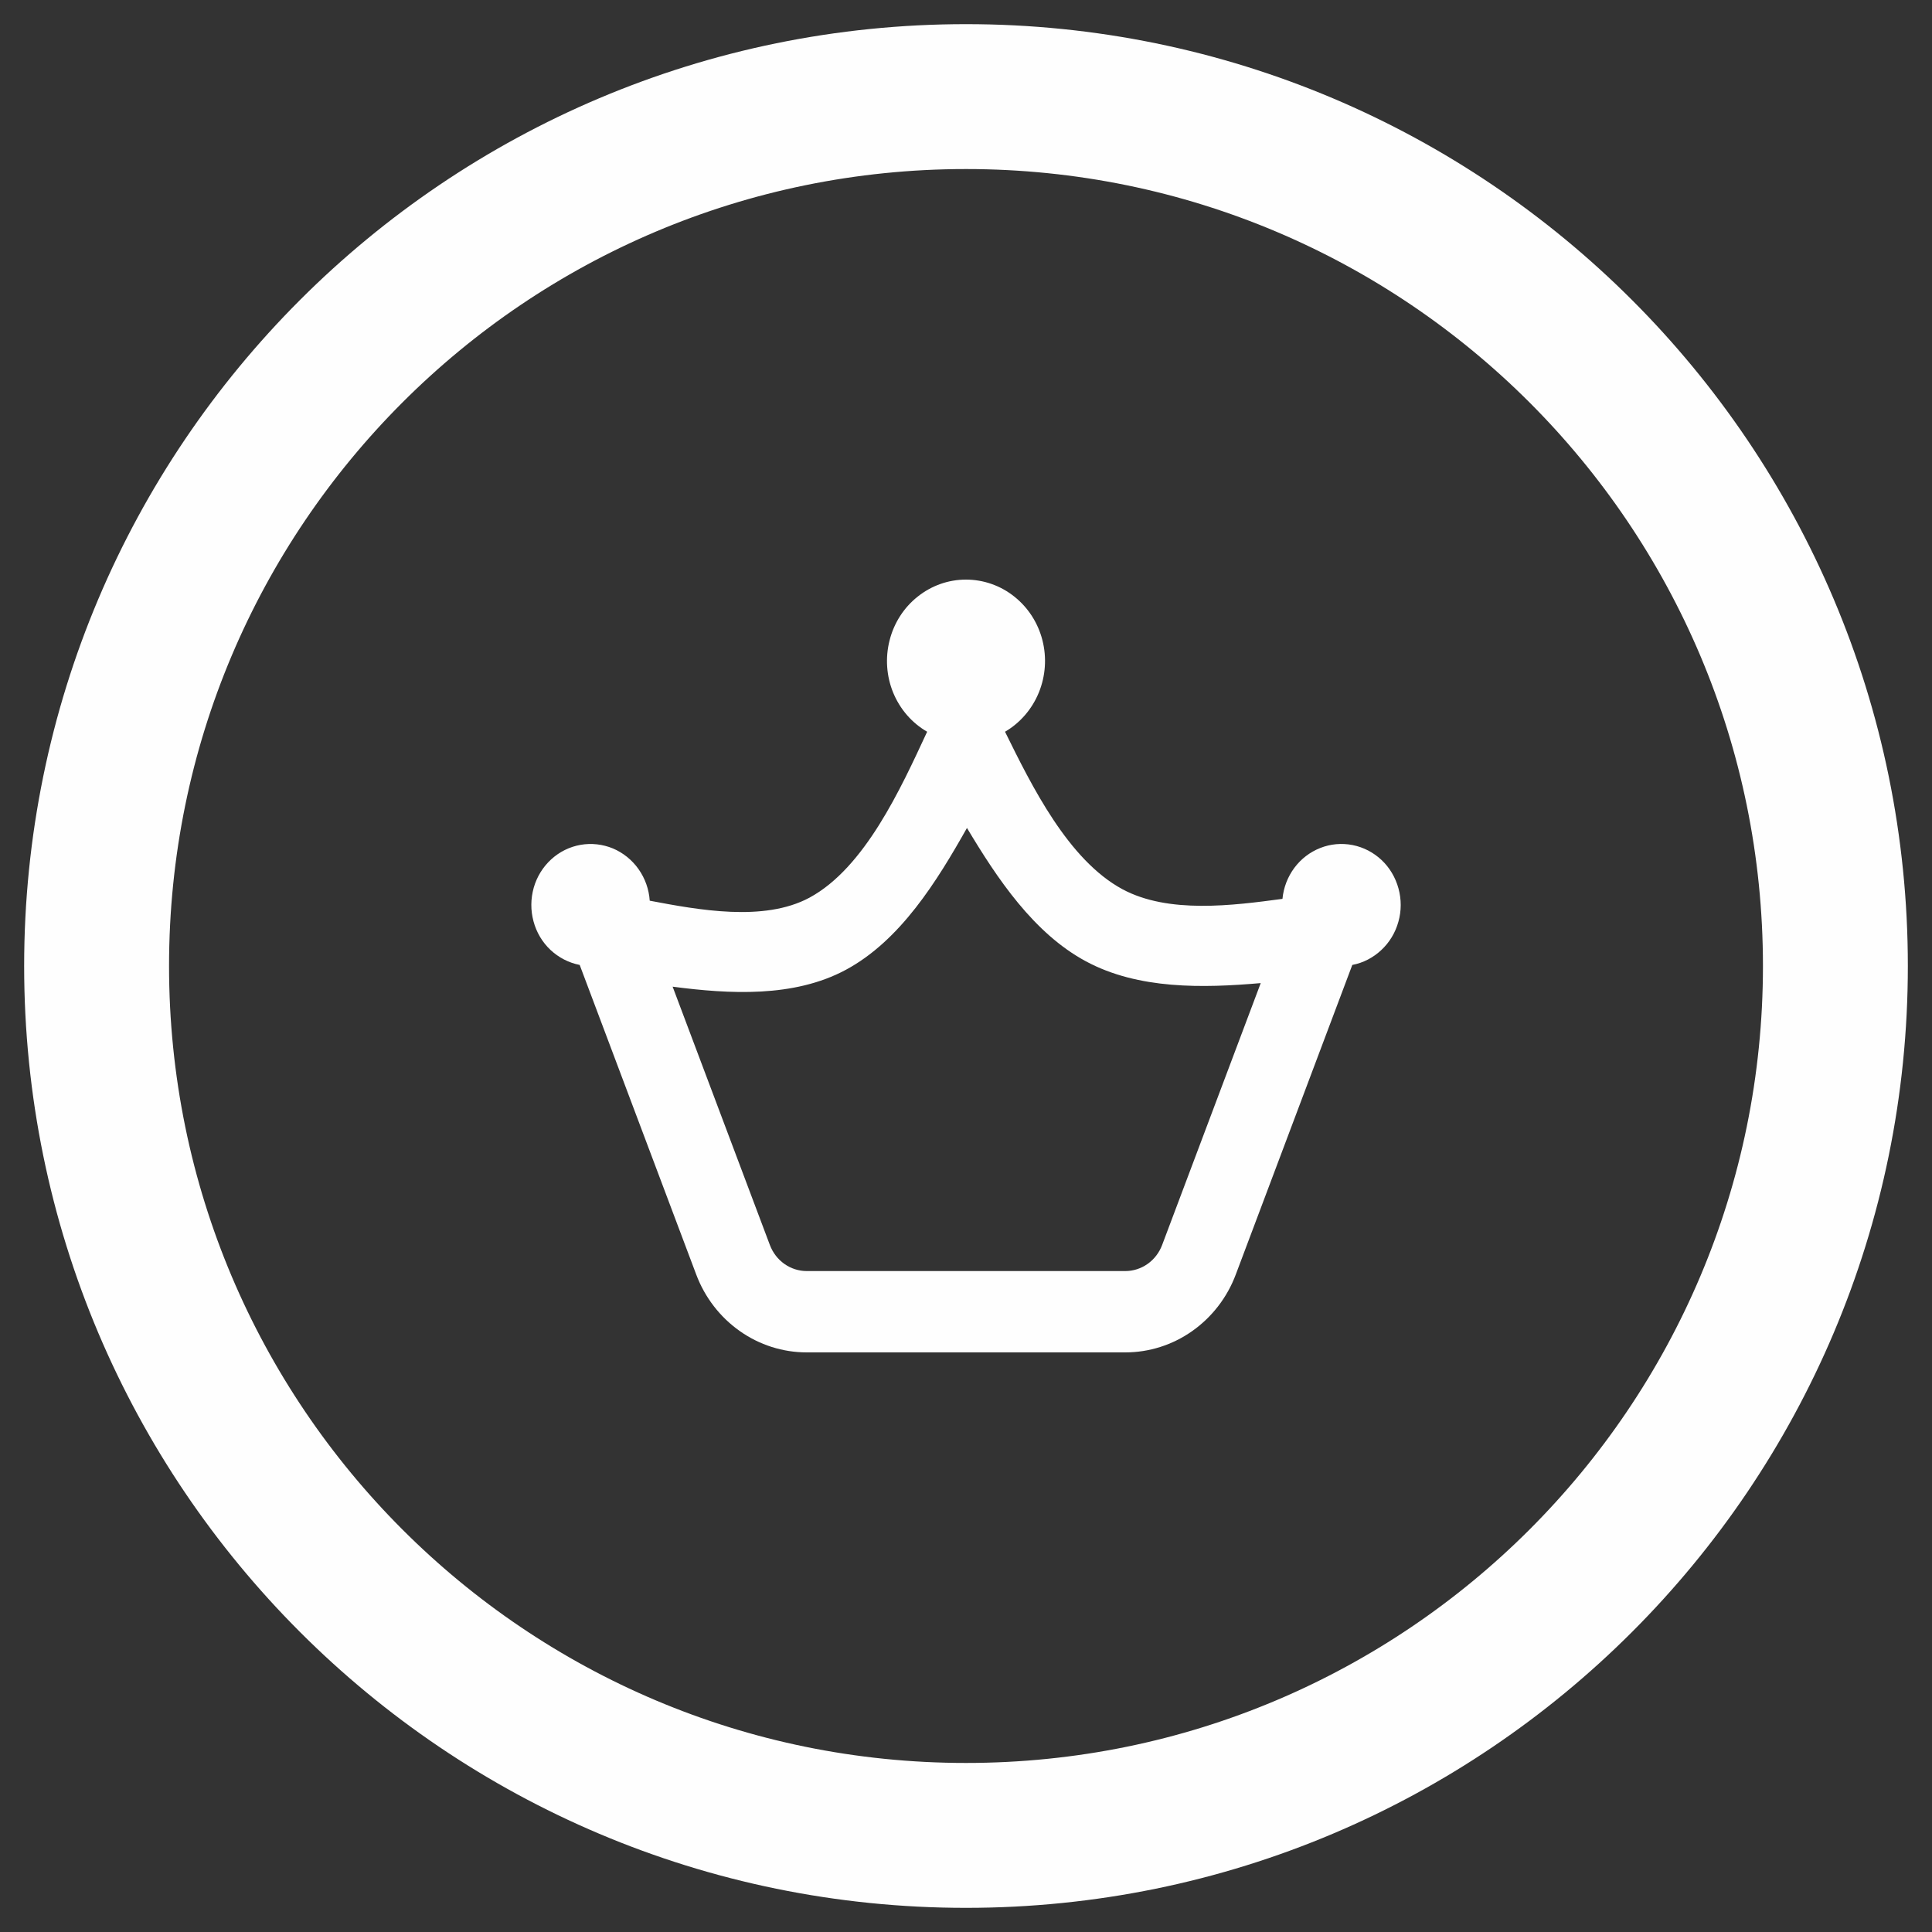 <svg width="20" height="20" viewBox="0 0 20 20" fill="none" xmlns="http://www.w3.org/2000/svg">
<rect x="0" y="0" width="20" height="20" fill="#333333" stroke="none"/>
<path d="M10 19C14.971 19 19 14.971 19 10C19 5.029 14.971 1 10 1C5.029 1 1 5.029 1 10C1 14.971 5.029 19 10 19Z" stroke="#FEFEFE" stroke-width="1.5" stroke-linecap="round" stroke-linejoin="round"/>
<path fill-rule="evenodd" clip-rule="evenodd" d="M10.404 7.575C10.561 7.483 10.684 7.34 10.754 7.169C10.824 6.997 10.837 6.807 10.791 6.627C10.745 6.447 10.642 6.288 10.499 6.175C10.356 6.061 10.18 6 9.999 6C9.818 6 9.643 6.062 9.5 6.176C9.357 6.289 9.254 6.449 9.209 6.629C9.163 6.808 9.176 6.999 9.246 7.17C9.317 7.342 9.44 7.484 9.598 7.575L9.594 7.583C9.326 8.159 8.953 8.983 8.379 9.293C7.907 9.546 7.229 9.419 6.726 9.324C6.718 9.206 6.678 9.093 6.61 8.997C6.543 8.902 6.451 8.828 6.345 8.783C6.238 8.739 6.122 8.726 6.009 8.746C5.896 8.766 5.791 8.818 5.705 8.897C5.62 8.975 5.557 9.077 5.525 9.19C5.493 9.304 5.492 9.424 5.523 9.538C5.553 9.651 5.614 9.754 5.699 9.834C5.784 9.913 5.888 9.967 6.001 9.989L7.207 13.193C7.296 13.431 7.454 13.635 7.658 13.779C7.862 13.923 8.104 14 8.351 14H11.649C11.896 14 12.138 13.923 12.342 13.779C12.546 13.635 12.704 13.431 12.793 13.193L13.999 9.989C14.111 9.968 14.215 9.914 14.299 9.835C14.383 9.757 14.445 9.655 14.476 9.542C14.508 9.43 14.508 9.31 14.477 9.197C14.446 9.084 14.386 8.982 14.302 8.903C14.218 8.824 14.114 8.77 14.002 8.748C13.89 8.726 13.774 8.736 13.668 8.778C13.561 8.82 13.468 8.891 13.399 8.984C13.33 9.077 13.287 9.188 13.276 9.305C12.761 9.374 12.097 9.461 11.621 9.206C11.058 8.903 10.68 8.135 10.404 7.575ZM10.01 8.571C10.324 9.096 10.701 9.661 11.242 9.952C11.785 10.244 12.453 10.229 13.051 10.177L12.03 12.889C12 12.968 11.948 13.036 11.88 13.084C11.812 13.132 11.731 13.158 11.649 13.158H8.351C8.269 13.158 8.188 13.132 8.12 13.084C8.052 13.036 8 12.968 7.97 12.889L6.963 10.214C7.552 10.291 8.218 10.329 8.757 10.039C9.321 9.735 9.698 9.124 10.01 8.571Z" fill="#FEFEFE"/>
</svg>
